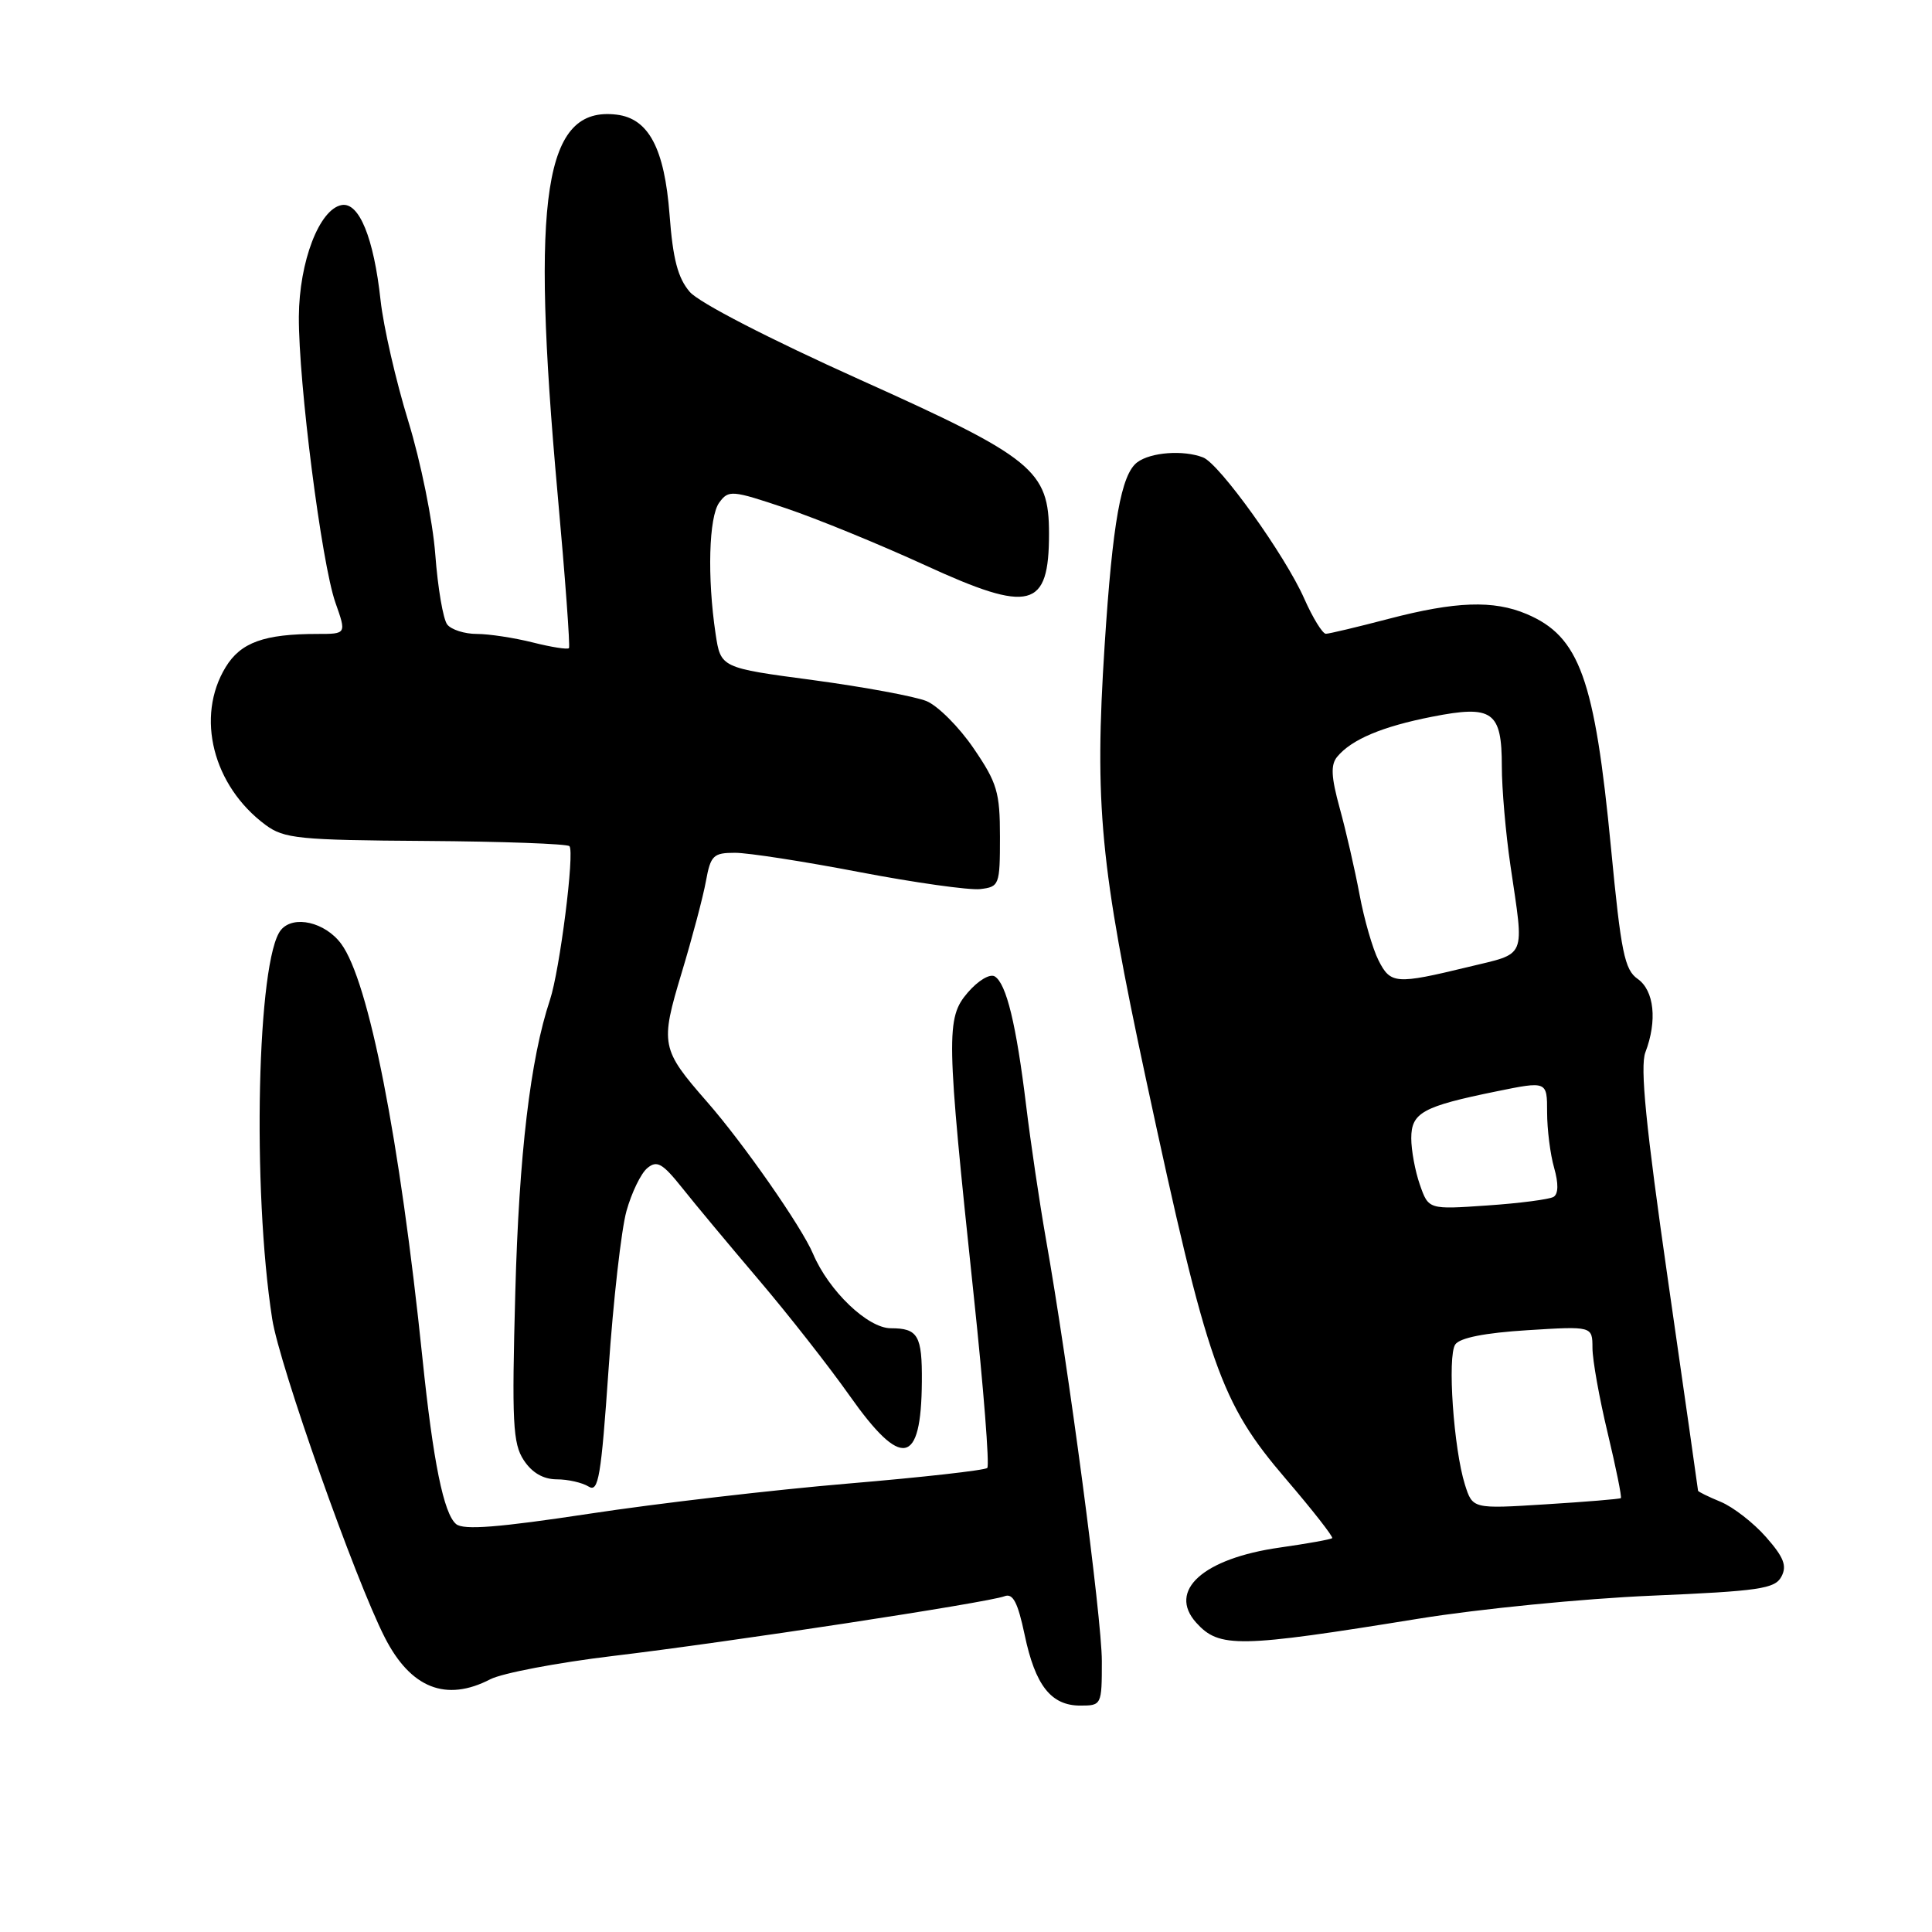 <?xml version="1.0" encoding="UTF-8" standalone="no"?>
<!DOCTYPE svg PUBLIC "-//W3C//DTD SVG 1.1//EN" "http://www.w3.org/Graphics/SVG/1.1/DTD/svg11.dtd" >
<svg xmlns="http://www.w3.org/2000/svg" xmlns:xlink="http://www.w3.org/1999/xlink" version="1.1" viewBox="0 0 256 256">
 <g >
 <path fill="currentColor"
d=" M 146.00 220.12 C 146.00 214.40 141.60 181.16 138.56 164.00 C 137.74 159.32 136.57 151.45 135.97 146.50 C 134.66 135.73 133.35 130.33 131.81 129.38 C 131.17 128.99 129.61 129.92 128.24 131.51 C 125.33 134.90 125.37 137.13 129.03 171.72 C 130.33 183.95 131.13 194.20 130.82 194.51 C 130.51 194.82 122.22 195.75 112.38 196.58 C 102.55 197.41 87.14 199.20 78.14 200.57 C 66.06 202.40 61.42 202.77 60.44 201.95 C 58.79 200.58 57.39 193.67 55.98 180.00 C 52.97 150.92 48.87 129.99 45.20 125.05 C 43.07 122.18 38.89 121.22 37.23 123.22 C 34.07 127.03 33.38 157.54 36.07 174.78 C 37.02 180.90 47.04 209.25 50.99 216.98 C 54.42 223.70 59.10 225.55 64.97 222.51 C 66.55 221.70 73.84 220.31 81.17 219.43 C 96.53 217.60 130.92 212.35 133.10 211.51 C 134.22 211.08 134.86 212.31 135.77 216.62 C 137.18 223.34 139.27 226.00 143.15 226.00 C 145.96 226.00 146.00 225.92 146.00 220.12 Z  M 188.00 214.48 C 195.97 213.19 209.83 211.82 218.78 211.44 C 233.10 210.83 235.19 210.52 236.04 208.92 C 236.81 207.49 236.37 206.35 234.01 203.67 C 232.36 201.79 229.66 199.69 228.00 199.00 C 226.35 198.32 225.00 197.65 225.00 197.53 C 225.00 197.40 223.21 184.86 221.02 169.66 C 218.08 149.23 217.30 141.34 218.02 139.44 C 219.62 135.25 219.19 131.25 217.00 129.71 C 215.26 128.50 214.79 126.17 213.47 112.40 C 211.31 89.91 209.30 84.33 202.28 81.36 C 197.89 79.50 192.87 79.68 184.00 82.00 C 179.88 83.08 176.14 83.97 175.69 83.98 C 175.25 83.99 173.95 81.88 172.81 79.30 C 170.27 73.56 161.58 61.44 159.41 60.61 C 156.80 59.60 152.49 59.92 150.70 61.25 C 148.56 62.84 147.42 69.21 146.37 85.50 C 145.01 106.62 145.77 114.67 151.85 143.00 C 160.03 181.08 161.68 185.80 170.41 196.00 C 173.94 200.12 176.69 203.64 176.52 203.81 C 176.35 203.98 173.22 204.54 169.57 205.06 C 159.42 206.50 154.68 210.77 158.51 215.02 C 161.57 218.40 164.08 218.35 188.00 214.48 Z  M 83.01 160.47 C 83.69 158.03 84.93 155.47 85.77 154.78 C 87.05 153.71 87.78 154.13 90.40 157.41 C 92.10 159.56 96.68 165.04 100.56 169.61 C 104.44 174.17 109.84 181.06 112.56 184.91 C 119.47 194.71 122.07 194.22 122.15 183.09 C 122.20 176.96 121.64 176.00 118.04 176.00 C 114.99 176.00 109.82 171.06 107.73 166.13 C 106.22 162.56 98.51 151.50 93.69 146.00 C 87.57 139.00 87.46 138.40 90.33 128.88 C 91.72 124.27 93.17 118.81 93.54 116.75 C 94.16 113.35 94.52 113.00 97.39 113.00 C 99.14 113.00 106.56 114.15 113.90 115.56 C 121.23 116.96 128.42 117.97 129.87 117.81 C 132.41 117.51 132.50 117.29 132.50 110.89 C 132.50 104.97 132.13 103.73 129.01 99.16 C 127.09 96.34 124.28 93.53 122.77 92.90 C 121.25 92.28 114.50 91.03 107.76 90.12 C 95.50 88.49 95.50 88.49 94.82 83.99 C 93.70 76.51 93.92 68.49 95.30 66.60 C 96.54 64.90 96.97 64.94 104.09 67.33 C 108.20 68.71 116.56 72.13 122.66 74.93 C 136.54 81.30 139.00 80.67 139.00 70.71 C 139.00 62.32 136.95 60.65 113.97 50.32 C 101.95 44.91 92.63 40.11 91.40 38.68 C 89.82 36.84 89.16 34.34 88.72 28.45 C 88.05 19.66 85.95 15.70 81.70 15.19 C 72.11 14.04 70.30 25.72 73.89 65.50 C 74.89 76.50 75.56 85.67 75.39 85.88 C 75.22 86.09 73.06 85.75 70.60 85.13 C 68.13 84.51 64.79 84.00 63.18 84.00 C 61.57 84.00 59.80 83.44 59.26 82.75 C 58.72 82.06 58.01 77.90 57.68 73.50 C 57.35 69.07 55.75 61.17 54.10 55.81 C 52.46 50.48 50.81 43.28 50.43 39.81 C 49.53 31.51 47.58 26.75 45.27 27.17 C 42.31 27.72 39.65 34.66 39.60 41.95 C 39.55 50.70 42.61 74.63 44.44 79.84 C 45.91 84.00 45.91 84.00 42.08 84.00 C 35.00 84.00 31.90 85.12 29.90 88.40 C 25.89 94.98 28.21 104.14 35.19 109.31 C 37.64 111.12 39.58 111.32 56.39 111.43 C 66.57 111.50 75.14 111.81 75.45 112.12 C 76.17 112.83 74.17 128.60 72.87 132.50 C 70.27 140.30 68.77 153.00 68.28 171.23 C 67.81 188.47 67.95 191.28 69.40 193.48 C 70.49 195.14 71.97 196.01 73.77 196.02 C 75.27 196.02 77.17 196.46 78.00 196.98 C 79.30 197.80 79.65 195.69 80.64 181.41 C 81.26 172.33 82.33 162.90 83.01 160.47 Z  M 194.11 196.72 C 192.62 191.99 191.76 179.71 192.83 178.15 C 193.42 177.27 196.75 176.61 202.37 176.26 C 211.00 175.72 211.00 175.72 211.01 178.61 C 211.01 180.20 211.92 185.28 213.03 189.90 C 214.13 194.51 214.92 198.39 214.77 198.51 C 214.62 198.63 210.14 199.00 204.82 199.33 C 195.13 199.94 195.13 199.94 194.11 196.72 Z  M 188.14 156.98 C 187.51 155.18 187.00 152.41 187.00 150.83 C 187.00 147.44 188.50 146.61 198.25 144.62 C 205.00 143.24 205.00 143.24 205.00 147.38 C 205.00 149.65 205.42 152.97 205.93 154.74 C 206.52 156.82 206.50 158.19 205.86 158.59 C 205.32 158.92 201.36 159.44 197.08 159.73 C 189.29 160.27 189.29 160.27 188.14 156.98 Z  M 182.66 127.25 C 181.89 125.74 180.75 121.80 180.14 118.50 C 179.52 115.20 178.34 110.06 177.52 107.09 C 176.38 102.94 176.30 101.34 177.19 100.27 C 179.09 97.98 183.14 96.27 189.76 94.97 C 197.78 93.39 199.00 94.25 199.00 101.55 C 199.00 104.47 199.51 110.38 200.14 114.68 C 201.98 127.25 202.41 126.21 194.50 128.14 C 184.96 130.45 184.25 130.40 182.66 127.25 Z "/>
</g>
</svg>